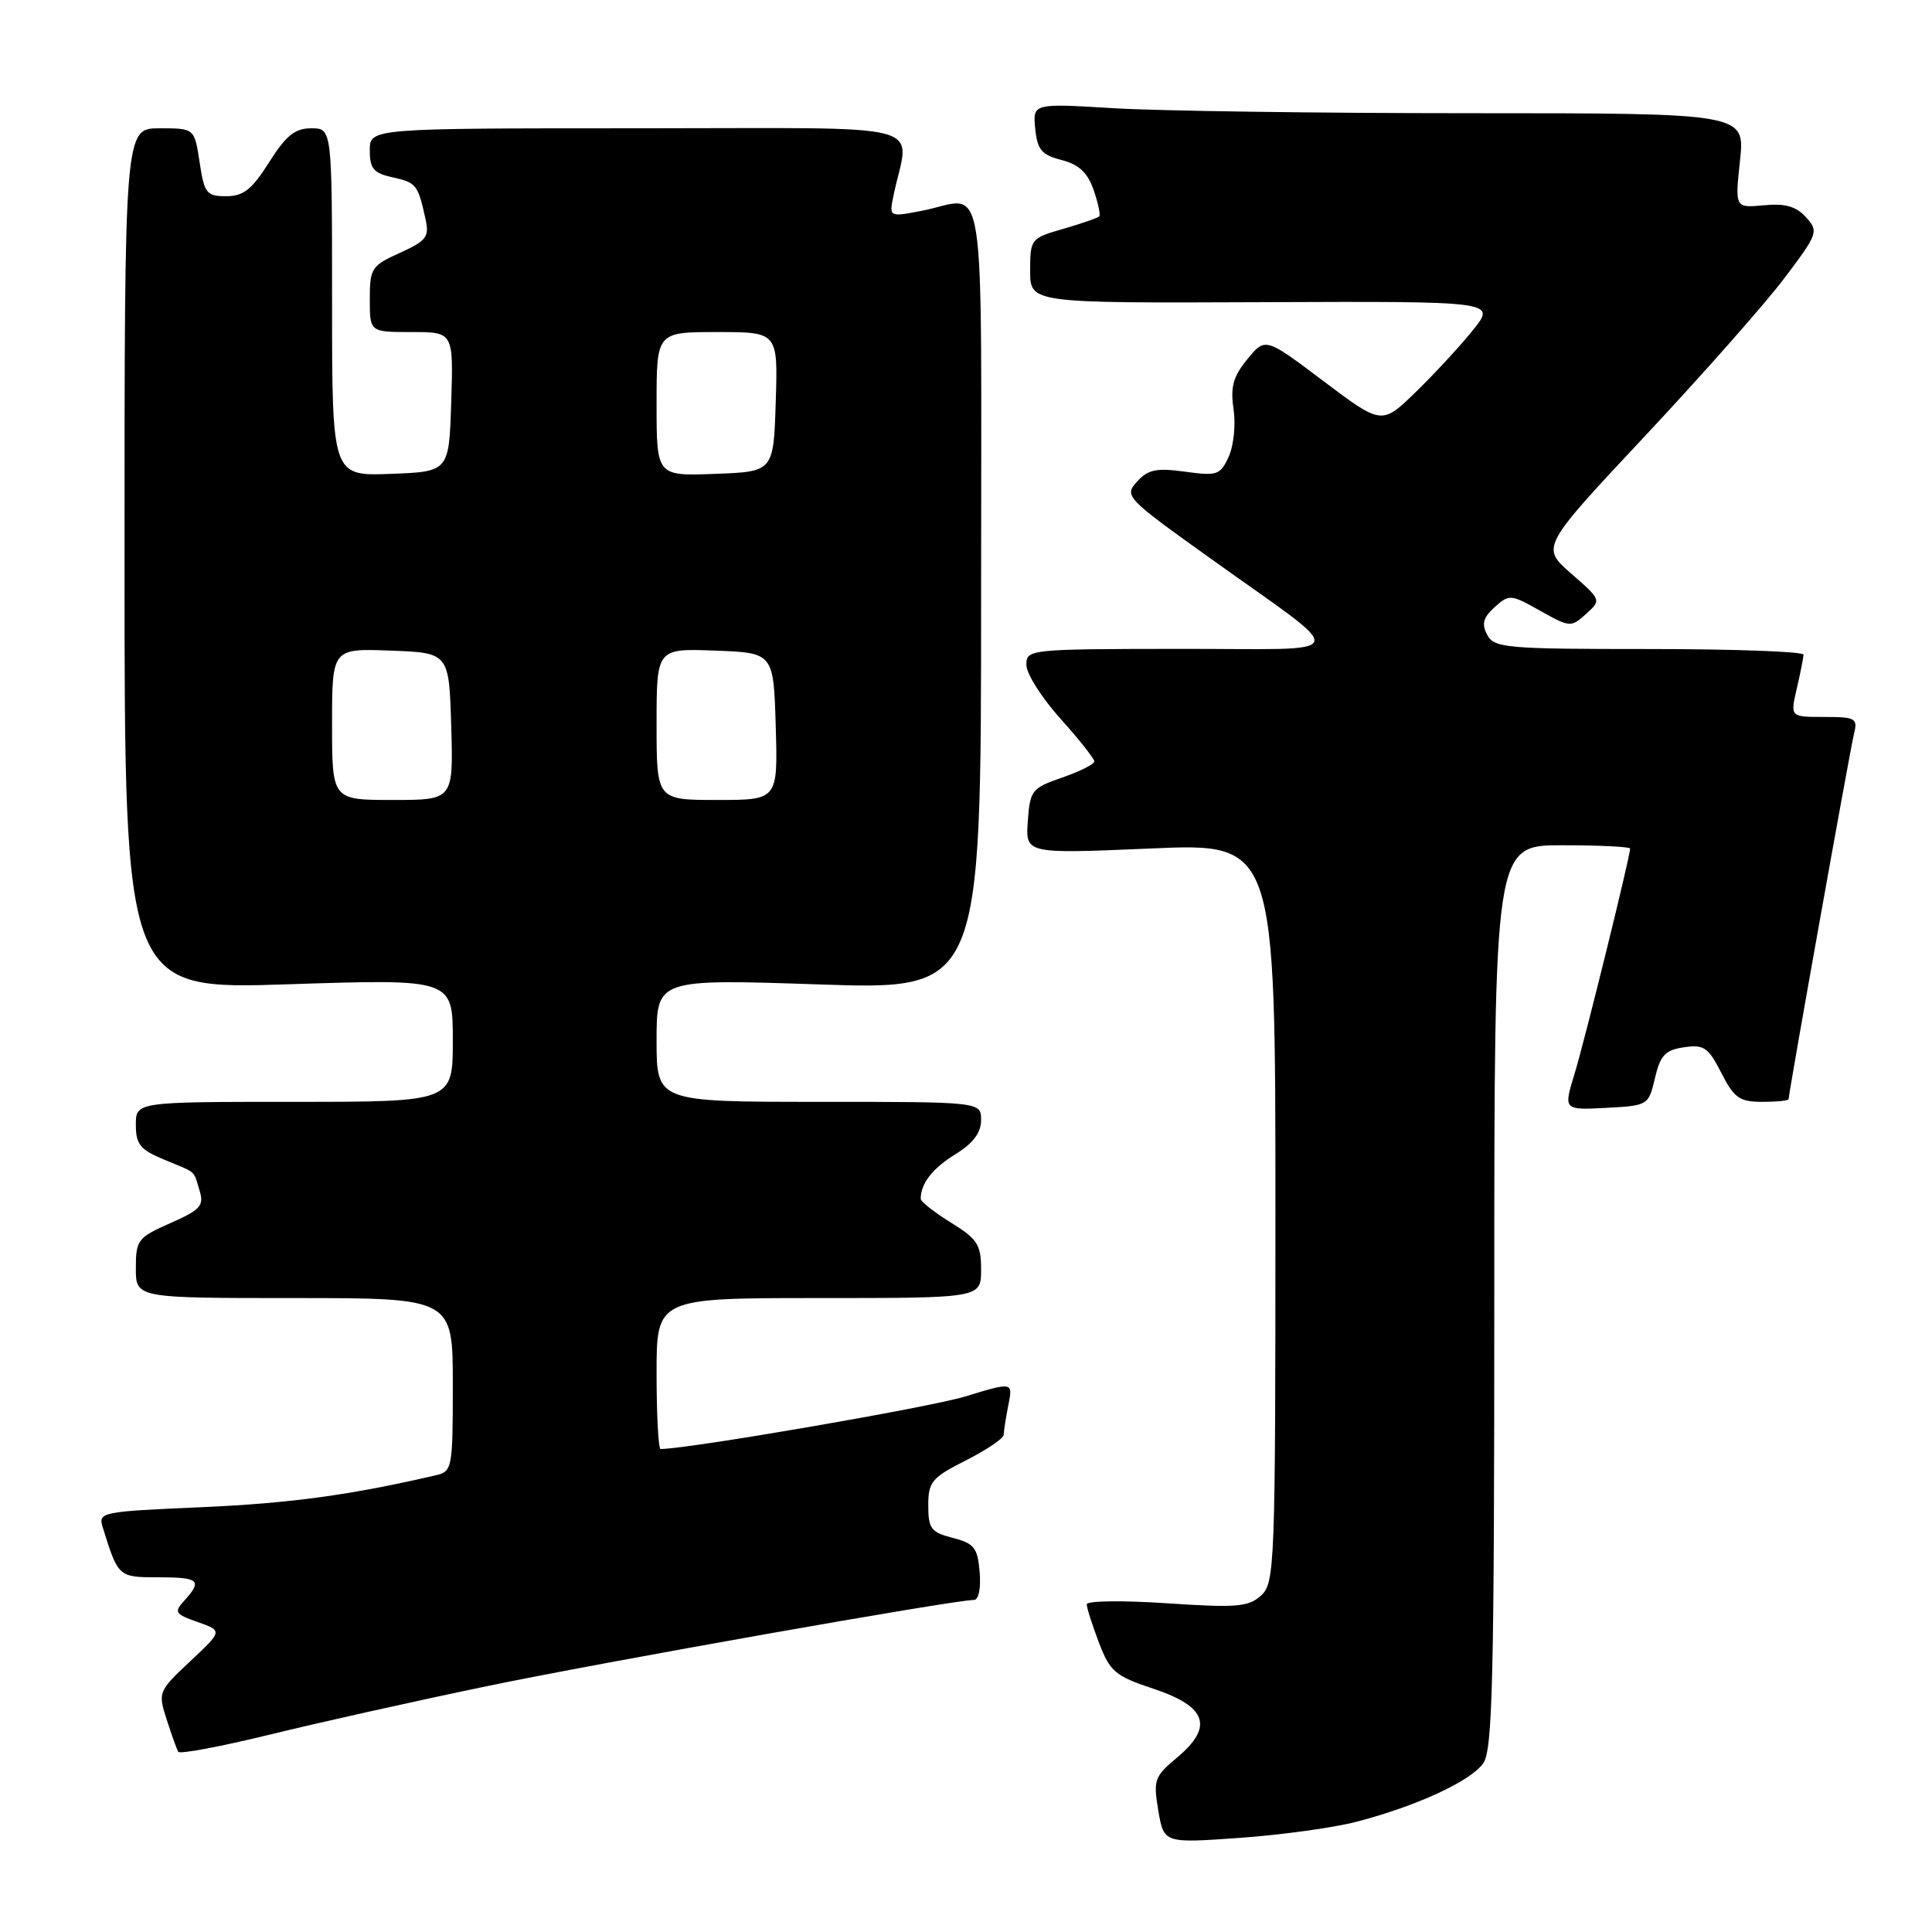 <?xml version="1.0" encoding="UTF-8" standalone="no"?>
<!DOCTYPE svg PUBLIC "-//W3C//DTD SVG 1.1//EN" "http://www.w3.org/Graphics/SVG/1.1/DTD/svg11.dtd" >
<svg xmlns="http://www.w3.org/2000/svg" xmlns:xlink="http://www.w3.org/1999/xlink" version="1.1" viewBox="0 0 256 256">
 <g >
 <path fill="currentColor"
d=" M 179.72 241.40 C 187.71 239.32 194.88 236.01 196.54 233.64 C 197.78 231.87 198.00 222.52 198.00 171.78 C 198.00 112.00 198.00 112.00 207.00 112.00 C 211.95 112.00 216.00 112.20 216.00 112.44 C 216.00 113.48 209.97 137.95 208.63 142.30 C 207.17 147.09 207.17 147.09 212.80 146.80 C 218.38 146.50 218.44 146.47 219.29 142.85 C 220.00 139.82 220.66 139.13 223.14 138.77 C 225.77 138.38 226.36 138.78 228.08 142.16 C 229.79 145.50 230.49 146.00 233.52 146.00 C 235.43 146.00 237.00 145.84 237.00 145.64 C 237.00 144.85 245.14 99.35 245.66 97.25 C 246.18 95.17 245.88 95.00 241.71 95.00 C 237.21 95.00 237.21 95.00 238.08 91.25 C 238.56 89.19 238.96 87.16 238.98 86.75 C 238.99 86.34 229.79 86.00 218.54 86.00 C 199.55 86.00 198.00 85.86 197.07 84.13 C 196.29 82.68 196.52 81.84 198.05 80.45 C 199.97 78.72 200.18 78.73 204.08 80.93 C 208.02 83.14 208.18 83.15 210.16 81.35 C 212.20 79.51 212.19 79.50 208.19 76.00 C 204.17 72.50 204.17 72.50 218.04 57.70 C 225.66 49.56 233.96 40.16 236.48 36.81 C 240.90 30.94 241.00 30.65 239.30 28.78 C 237.99 27.34 236.55 26.93 233.71 27.20 C 229.89 27.56 229.89 27.56 230.56 21.28 C 231.23 15.00 231.23 15.00 194.77 15.00 C 174.72 15.00 153.48 14.70 147.58 14.34 C 136.85 13.69 136.85 13.69 137.17 17.04 C 137.45 19.84 138.01 20.52 140.65 21.20 C 142.95 21.79 144.11 22.86 144.91 25.17 C 145.51 26.90 145.85 28.49 145.65 28.68 C 145.45 28.88 143.31 29.62 140.90 30.32 C 136.58 31.56 136.50 31.67 136.50 35.88 C 136.50 40.17 136.50 40.17 167.37 40.04 C 198.23 39.92 198.23 39.92 195.20 43.71 C 193.53 45.79 190.13 49.48 187.63 51.91 C 183.10 56.32 183.10 56.32 175.38 50.51 C 167.66 44.69 167.66 44.69 165.28 47.60 C 163.39 49.90 163.02 51.27 163.45 54.20 C 163.76 56.23 163.47 59.07 162.81 60.51 C 161.70 62.95 161.29 63.09 157.02 62.50 C 153.23 61.98 152.12 62.21 150.66 63.82 C 148.94 65.72 149.19 65.98 160.20 73.86 C 179.20 87.47 179.70 85.95 156.25 85.98 C 136.34 86.00 136.00 86.04 136.00 88.10 C 136.00 89.26 138.03 92.46 140.50 95.21 C 142.97 97.96 145.00 100.52 145.00 100.89 C 145.00 101.26 143.09 102.22 140.75 103.03 C 136.72 104.42 136.48 104.72 136.19 108.82 C 135.88 113.14 135.88 113.14 152.44 112.43 C 169.00 111.71 169.00 111.71 169.00 160.70 C 169.00 207.64 168.92 209.76 167.09 211.42 C 165.42 212.93 163.86 213.06 154.59 212.44 C 148.77 212.05 144.00 212.11 144.00 212.58 C 144.00 213.05 144.73 215.34 145.62 217.67 C 147.09 221.51 147.77 222.09 152.87 223.78 C 159.93 226.13 160.84 228.82 155.96 232.89 C 152.96 235.40 152.80 235.85 153.48 239.91 C 154.22 244.24 154.22 244.24 164.24 243.53 C 169.76 243.14 176.72 242.18 179.72 241.40 Z  M 64.50 223.43 C 79.80 220.25 126.41 212.00 129.06 212.00 C 129.67 212.00 129.99 210.44 129.81 208.31 C 129.54 205.08 129.09 204.51 126.25 203.78 C 123.37 203.04 123.00 202.55 123.00 199.49 C 123.00 196.35 123.45 195.80 128.00 193.50 C 130.75 192.11 133.00 190.58 133.00 190.11 C 133.00 189.64 133.28 187.87 133.61 186.18 C 134.23 183.11 134.23 183.11 127.86 185.05 C 123.09 186.50 91.19 192.00 87.53 192.00 C 87.24 192.00 87.00 187.50 87.00 182.00 C 87.00 172.00 87.00 172.00 108.50 172.00 C 130.00 172.00 130.00 172.00 130.00 168.24 C 130.00 164.92 129.52 164.18 126.00 162.00 C 123.80 160.64 122.00 159.22 122.00 158.85 C 122.00 156.82 123.56 154.81 126.60 152.94 C 128.95 151.49 130.00 150.09 130.00 148.42 C 130.00 146.00 130.00 146.00 108.50 146.00 C 87.00 146.00 87.00 146.00 87.00 137.86 C 87.00 129.72 87.00 129.72 108.50 130.44 C 130.00 131.17 130.00 131.17 130.00 79.08 C 130.00 20.51 130.88 26.24 122.15 27.93 C 117.80 28.77 117.80 28.77 118.40 25.88 C 120.47 15.96 124.43 17.00 84.62 17.00 C 49.00 17.00 49.00 17.00 49.00 19.92 C 49.00 22.37 49.50 22.95 52.07 23.51 C 55.18 24.20 55.39 24.47 56.40 29.11 C 56.90 31.39 56.47 31.93 52.98 33.51 C 49.23 35.20 49.00 35.55 49.00 39.65 C 49.00 44.00 49.00 44.00 54.54 44.00 C 60.08 44.00 60.08 44.00 59.79 53.25 C 59.50 62.50 59.50 62.50 51.75 62.79 C 44.00 63.08 44.00 63.08 44.00 40.04 C 44.00 17.00 44.00 17.00 41.25 17.00 C 39.08 17.00 37.90 17.95 35.66 21.50 C 33.38 25.11 32.26 26.00 29.97 26.00 C 27.36 26.00 27.07 25.62 26.45 21.50 C 25.77 17.00 25.77 17.00 21.14 17.00 C 16.50 17.00 16.50 17.00 16.50 74.07 C 16.50 131.14 16.50 131.14 38.25 130.42 C 60.00 129.71 60.00 129.71 60.00 137.86 C 60.00 146.00 60.00 146.00 39.00 146.00 C 18.00 146.00 18.00 146.00 18.00 149.05 C 18.00 151.63 18.58 152.34 21.75 153.66 C 26.17 155.49 25.59 154.98 26.45 157.77 C 27.06 159.76 26.56 160.31 22.57 162.07 C 18.25 163.98 18.00 164.31 18.00 168.05 C 18.00 172.00 18.00 172.00 39.00 172.00 C 60.00 172.00 60.00 172.00 60.00 183.48 C 60.00 194.57 59.92 194.98 57.75 195.48 C 46.43 198.11 38.48 199.19 26.73 199.71 C 13.34 200.29 12.98 200.37 13.62 202.40 C 15.66 208.97 15.69 209.00 20.98 209.00 C 26.38 209.00 26.85 209.41 24.45 212.06 C 23.02 213.63 23.16 213.86 26.20 214.93 C 29.50 216.10 29.50 216.10 25.20 220.13 C 20.98 224.09 20.92 224.23 22.08 227.83 C 22.73 229.85 23.42 231.78 23.61 232.12 C 23.80 232.46 29.25 231.43 35.73 229.85 C 42.20 228.26 55.15 225.37 64.50 223.43 Z  M 44.00 95.96 C 44.00 85.92 44.00 85.92 51.75 86.21 C 59.50 86.50 59.50 86.50 59.79 96.25 C 60.07 106.00 60.07 106.00 52.04 106.00 C 44.00 106.00 44.00 106.00 44.00 95.96 Z  M 87.00 95.96 C 87.00 85.92 87.00 85.92 94.75 86.21 C 102.50 86.50 102.50 86.50 102.79 96.25 C 103.07 106.00 103.07 106.00 95.04 106.00 C 87.00 106.00 87.00 106.00 87.00 95.96 Z  M 87.00 53.54 C 87.00 44.00 87.00 44.00 95.04 44.00 C 103.08 44.00 103.08 44.00 102.79 53.25 C 102.50 62.50 102.50 62.50 94.75 62.79 C 87.00 63.08 87.00 63.08 87.00 53.54 Z "/>
</g>
</svg>